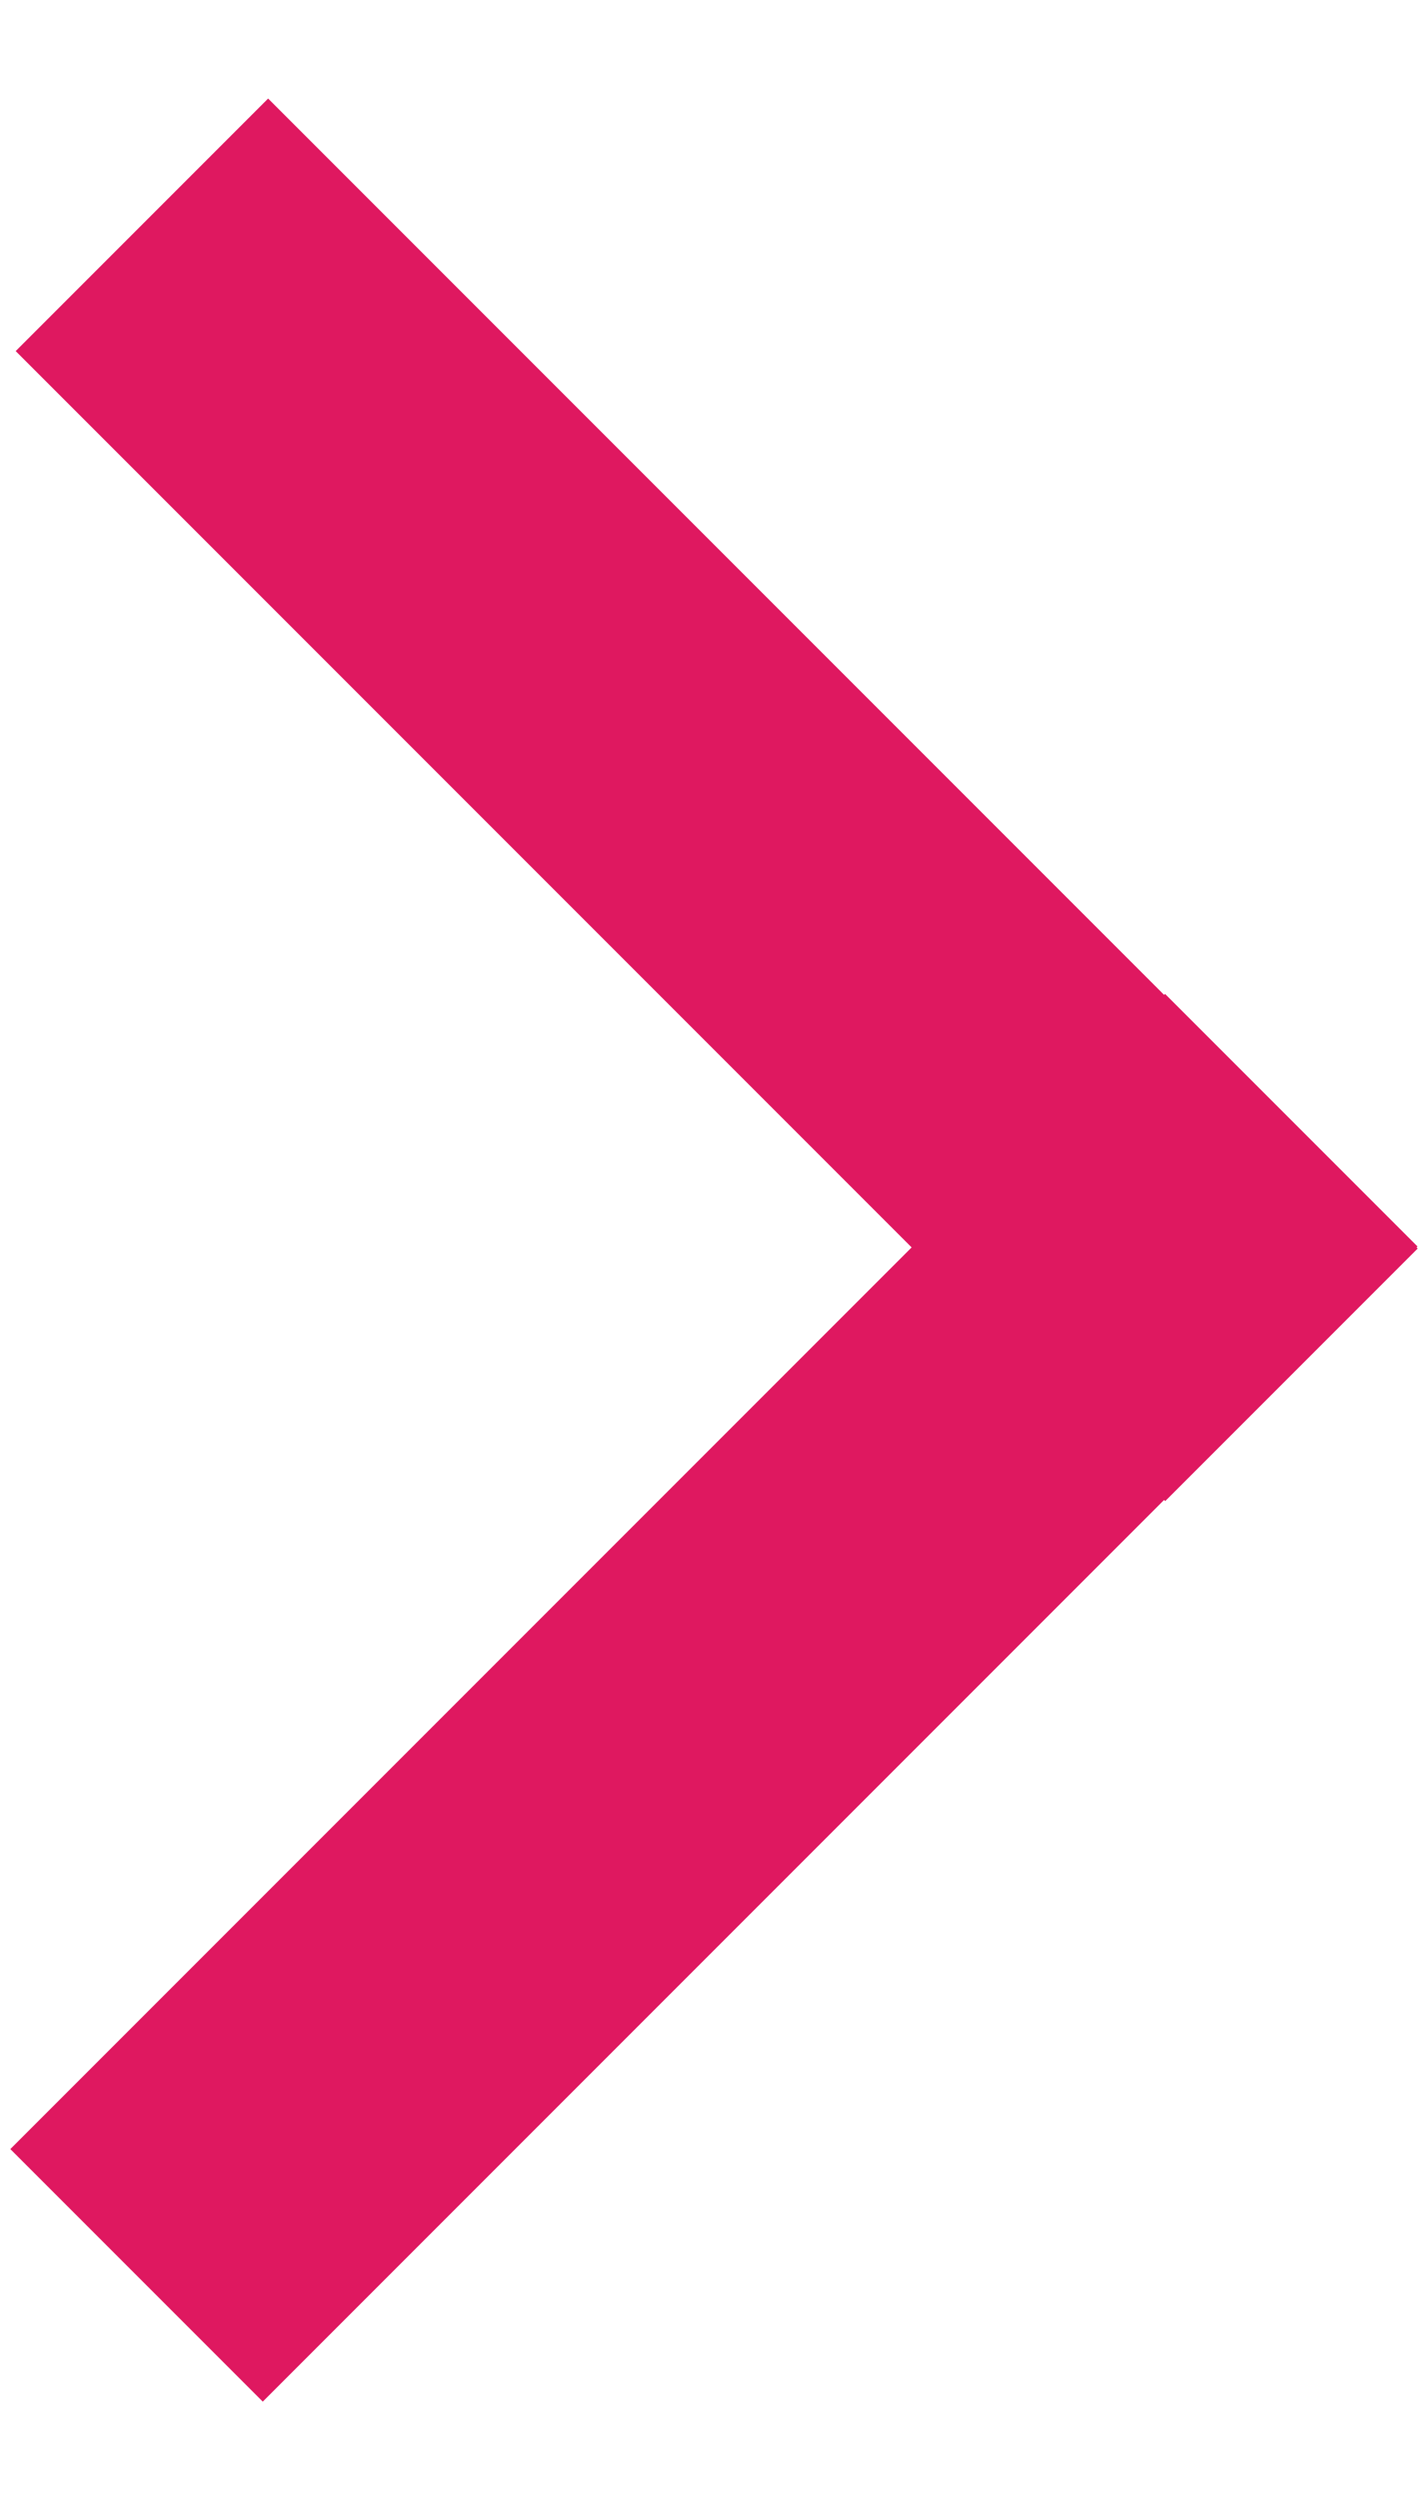 <svg width='8' height='14' viewBox='0 0 8 14' fill='none' xmlns='http://www.w3.org/2000/svg'><path d='M0.795 1.259L7.235 7.699M0.765 12.742L7.234 6.273' stroke='#df1860' stroke-width='2' stroke-linejoin='round'/></svg>
